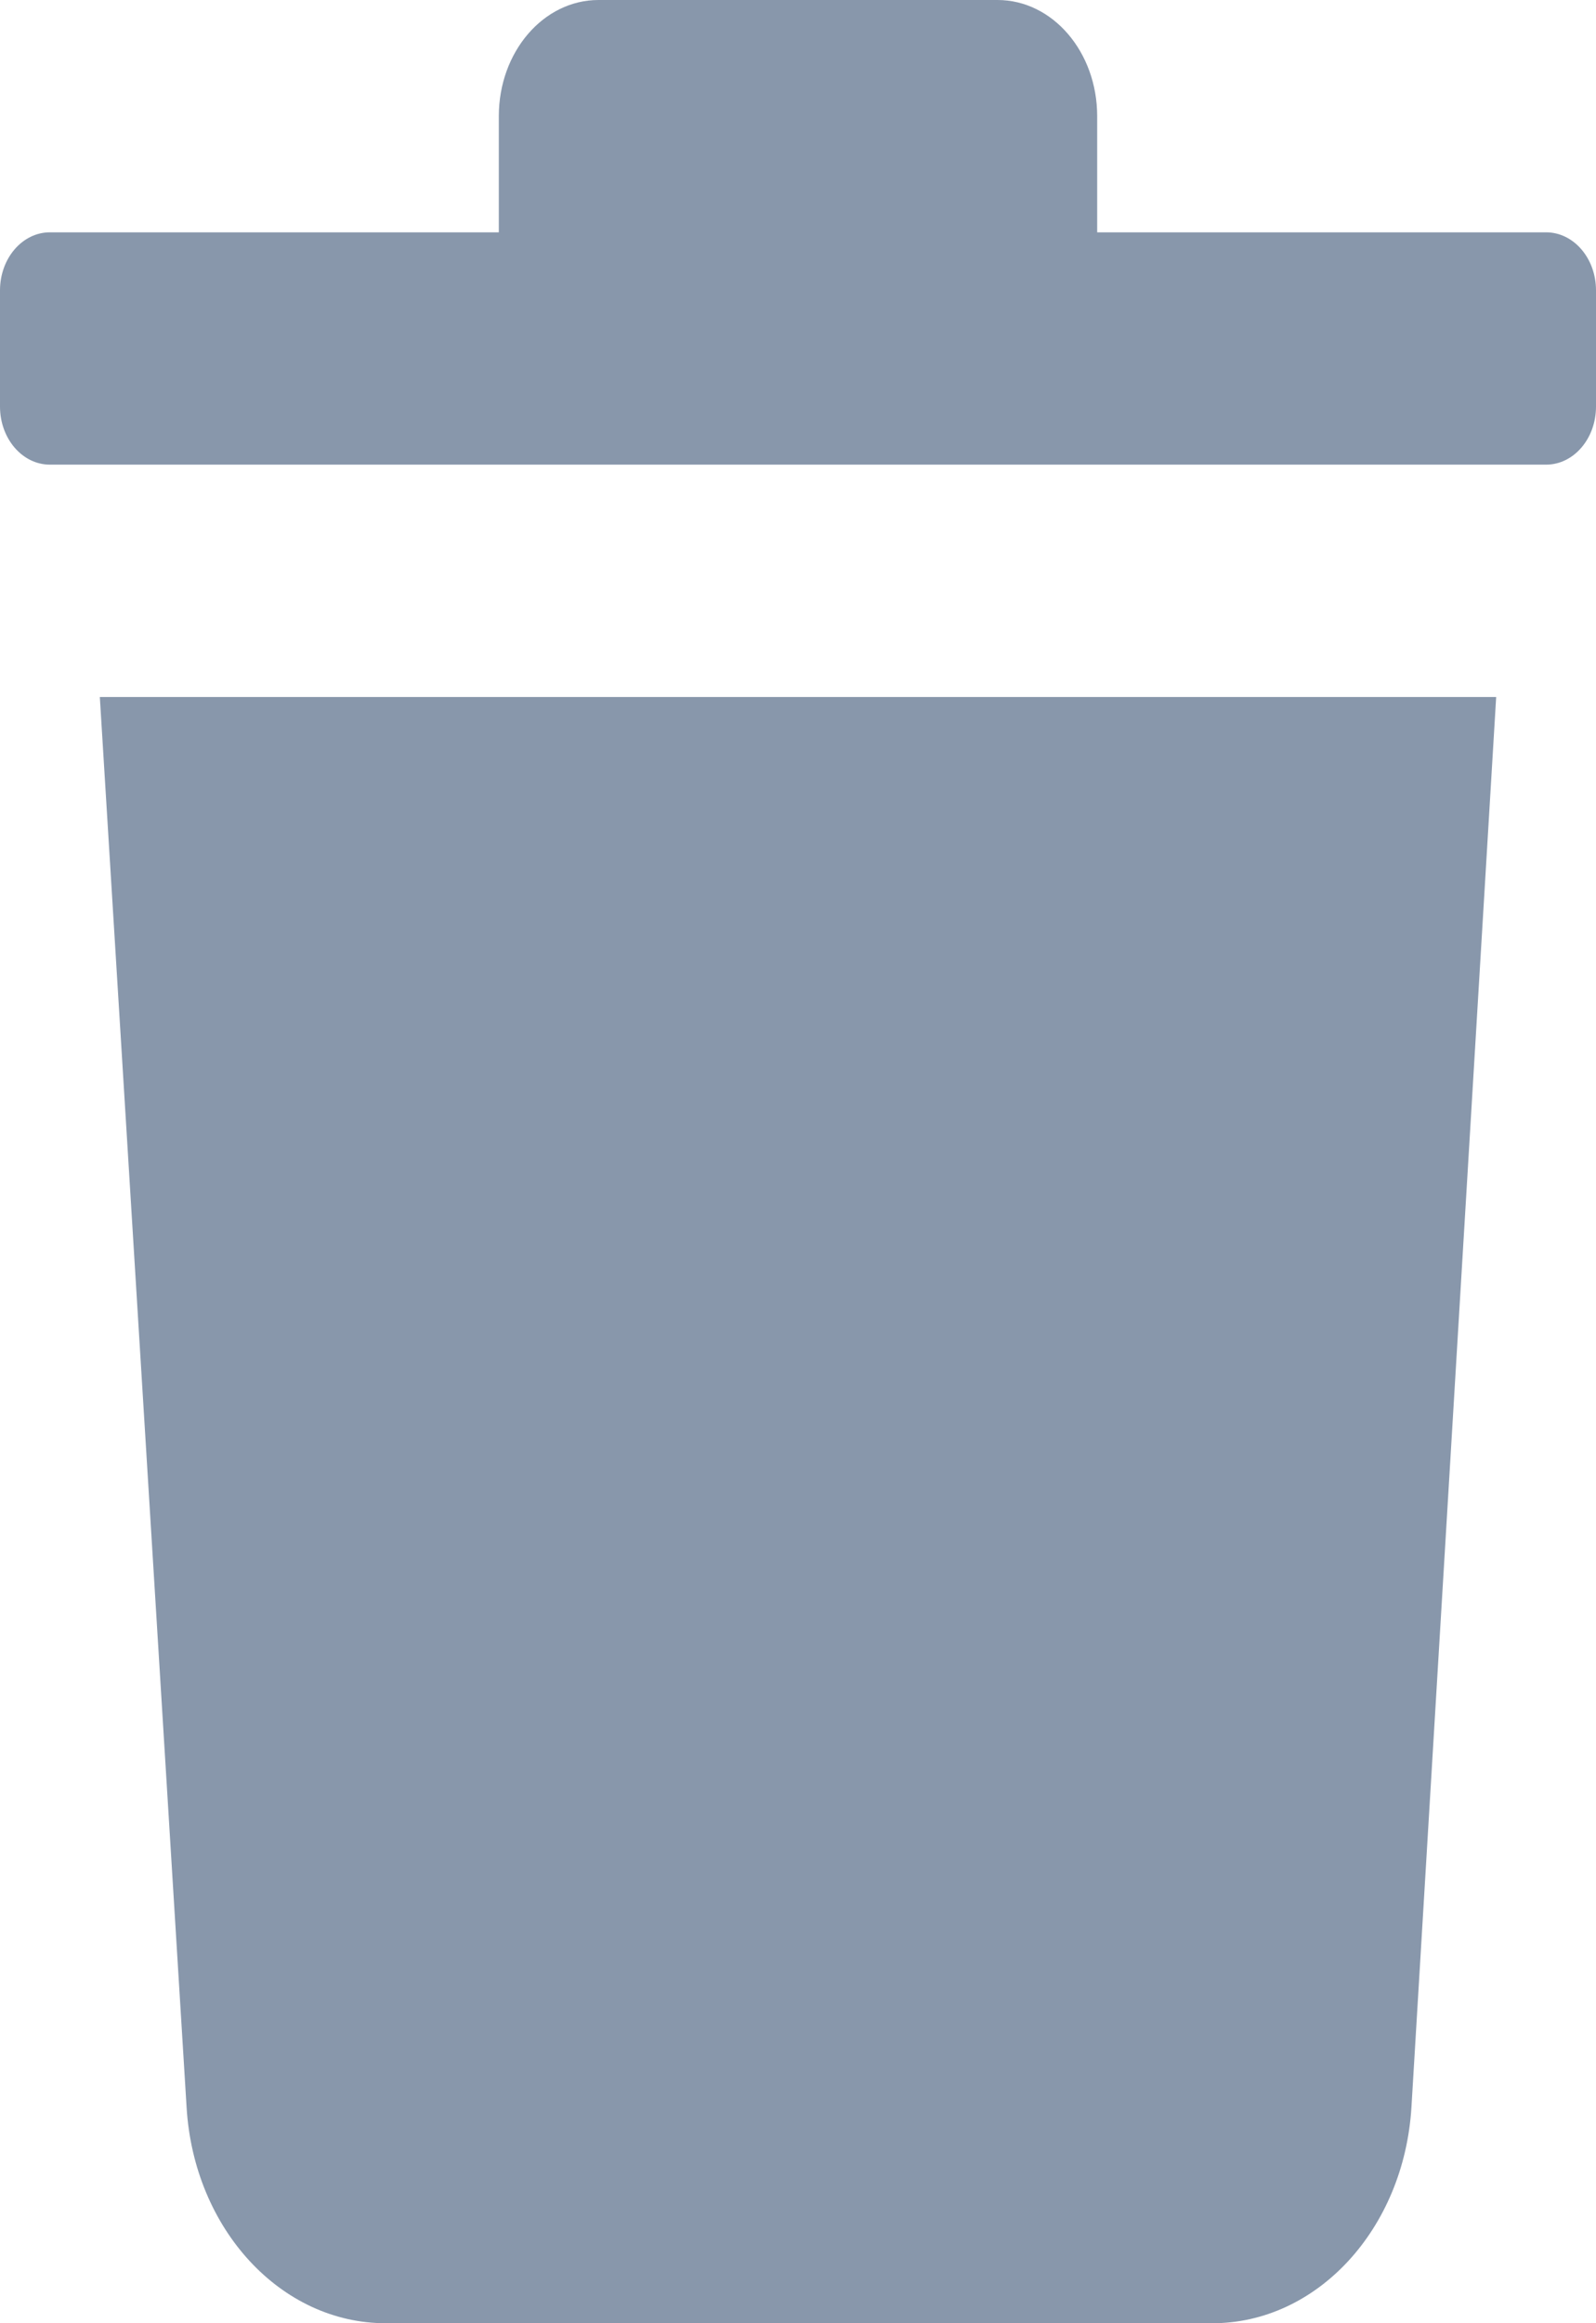 <svg width="11" height="16" viewBox="0 0 11 16" fill="none" xmlns="http://www.w3.org/2000/svg">
<path d="M11 2V2.8C11 3.021 10.846 3.2 10.656 3.2H0.344C0.154 3.2 0 3.021 0 2.8V2C0 1.779 0.154 1.6 0.344 1.6H3.438V0.8C3.438 0.358 3.745 0 4.125 0H6.875C7.255 0 7.562 0.358 7.562 0.8V1.6H10.656C10.846 1.6 11 1.779 11 2ZM1.286 14.512C1.336 15.352 1.937 16.002 2.661 16H8.353C9.076 16.002 9.677 15.352 9.728 14.512L10.312 4.8H0.688L1.286 14.512Z" fill="#8897AB"/>
</svg>
